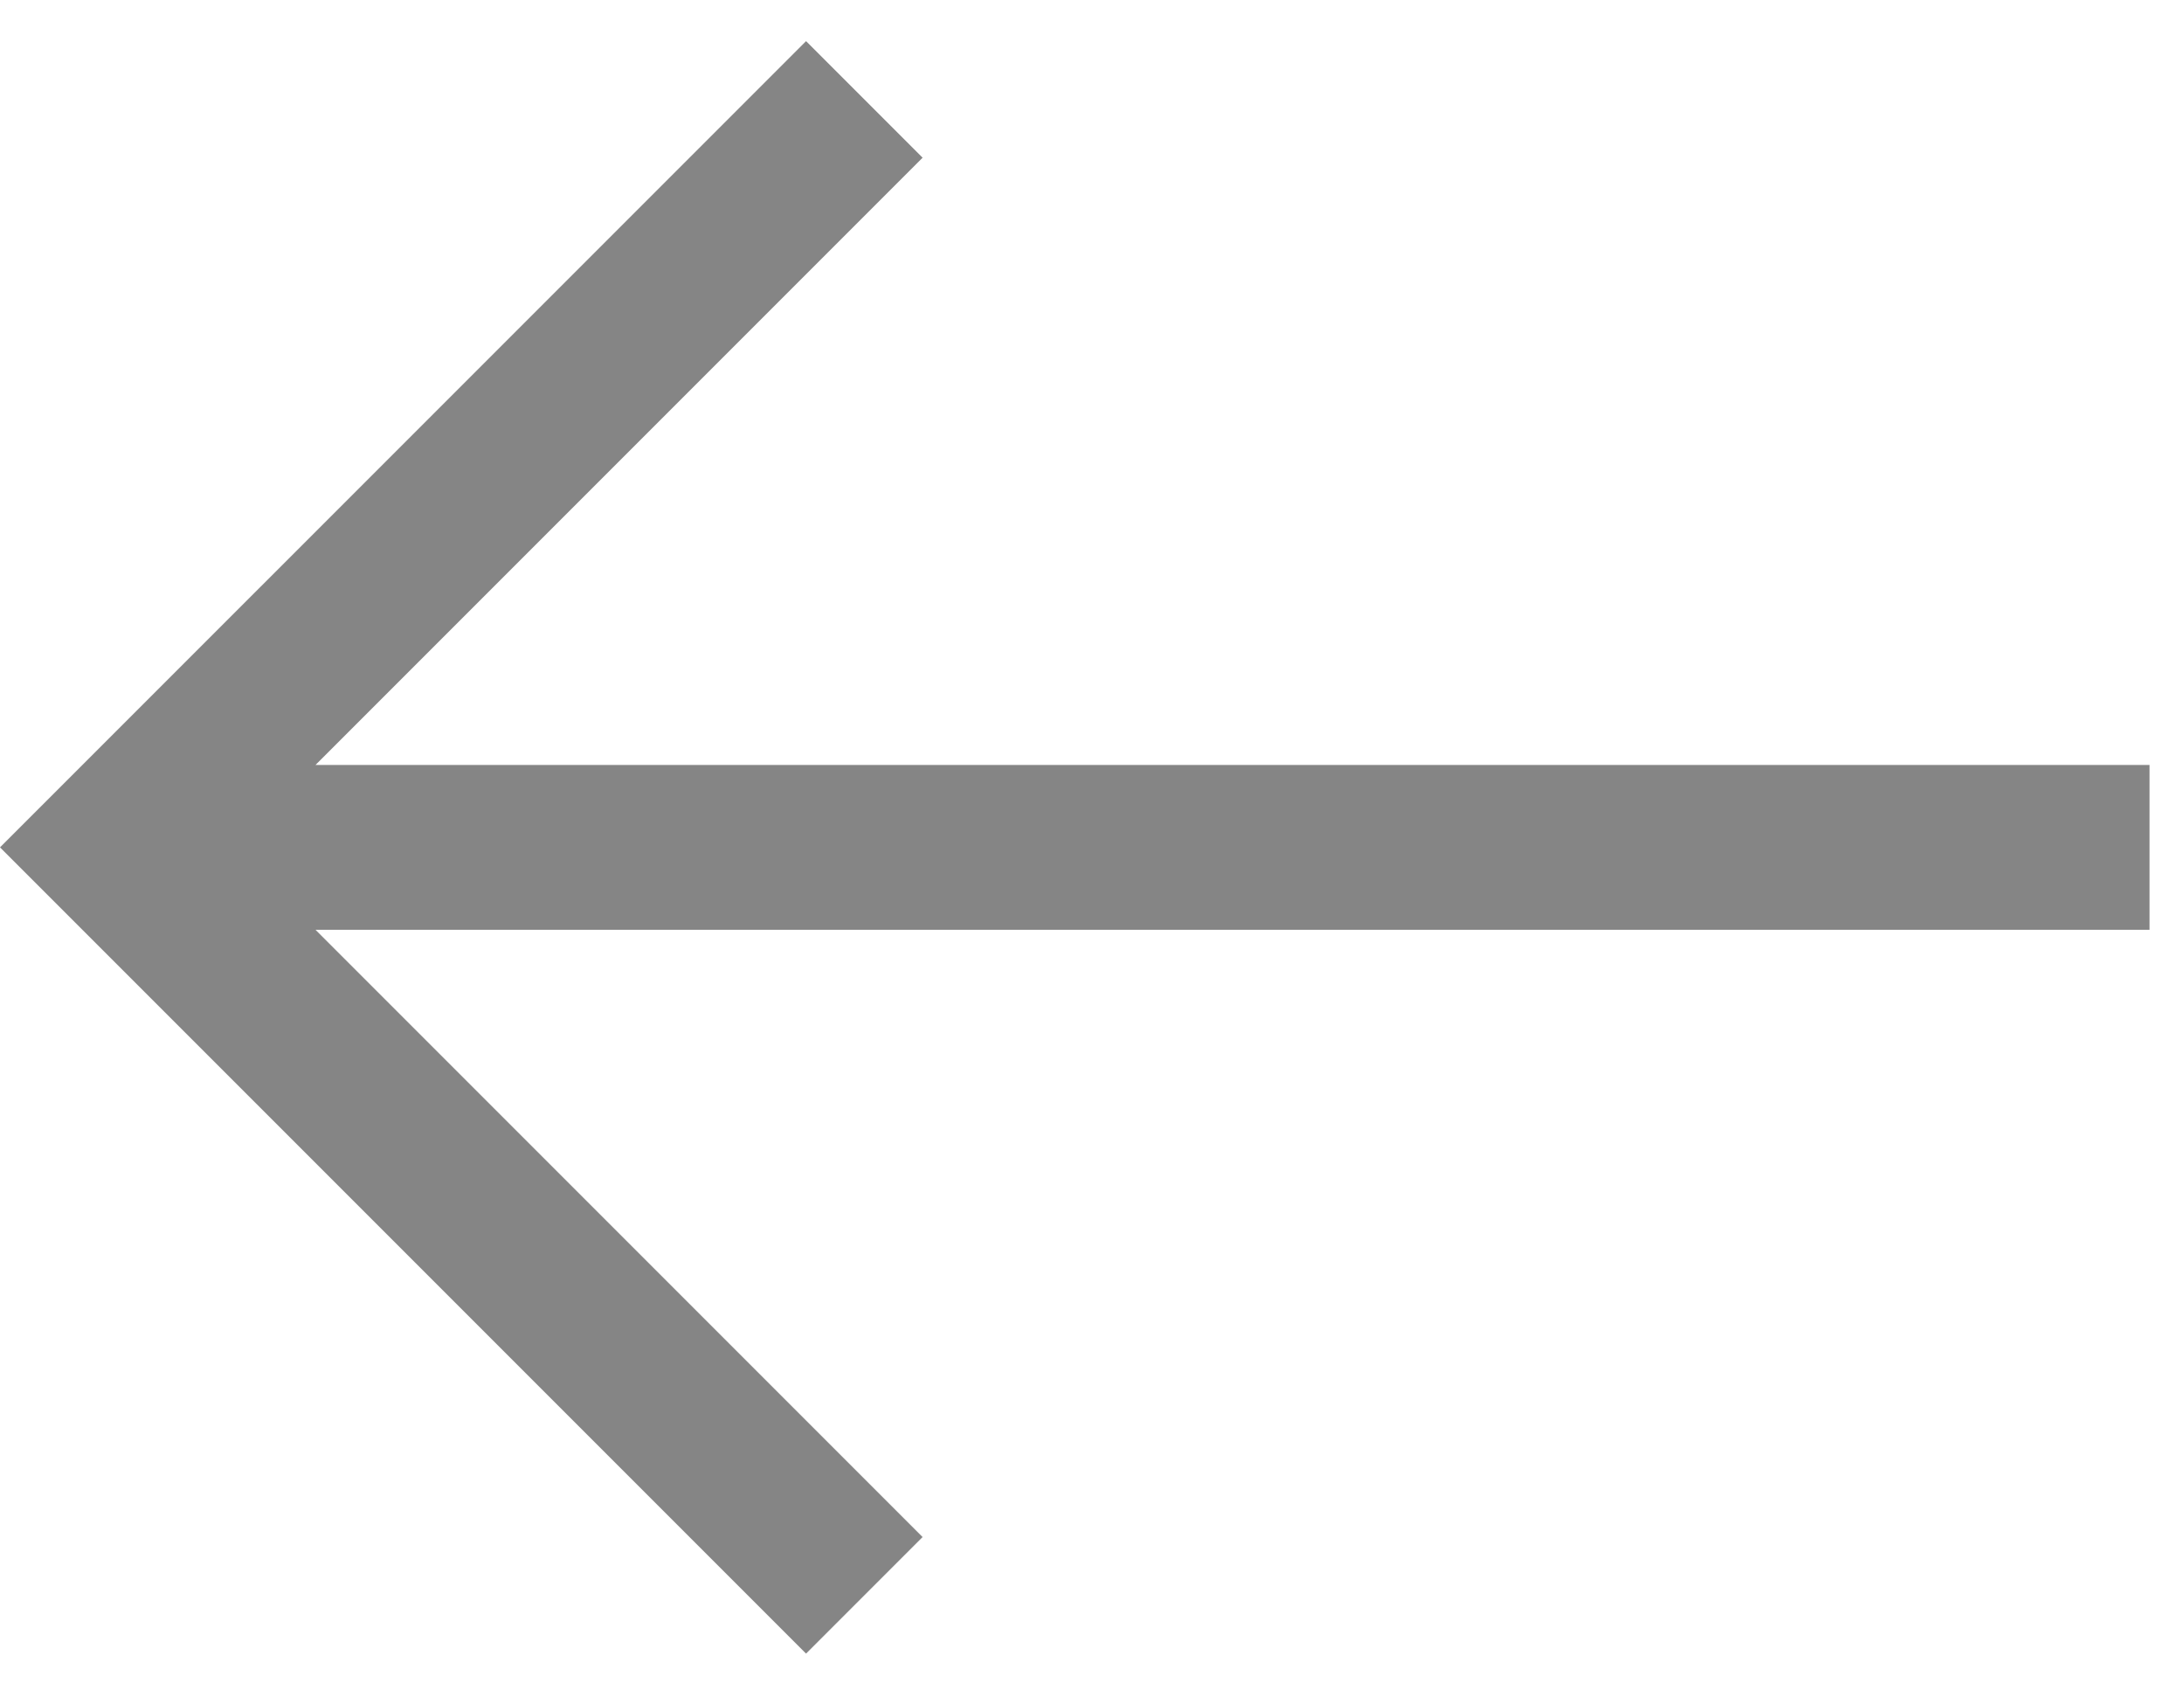 <svg width="53" height="41" viewBox="0 0 53 41" fill="none" xmlns="http://www.w3.org/2000/svg">
<path d="M22.389 37.29L19.561 40.118L6.10352e-05 20.558L19.561 0.998L22.389 3.826L7.657 18.558H52.164V22.558H7.657L22.389 37.29Z" fill="#858585"/>
</svg>
